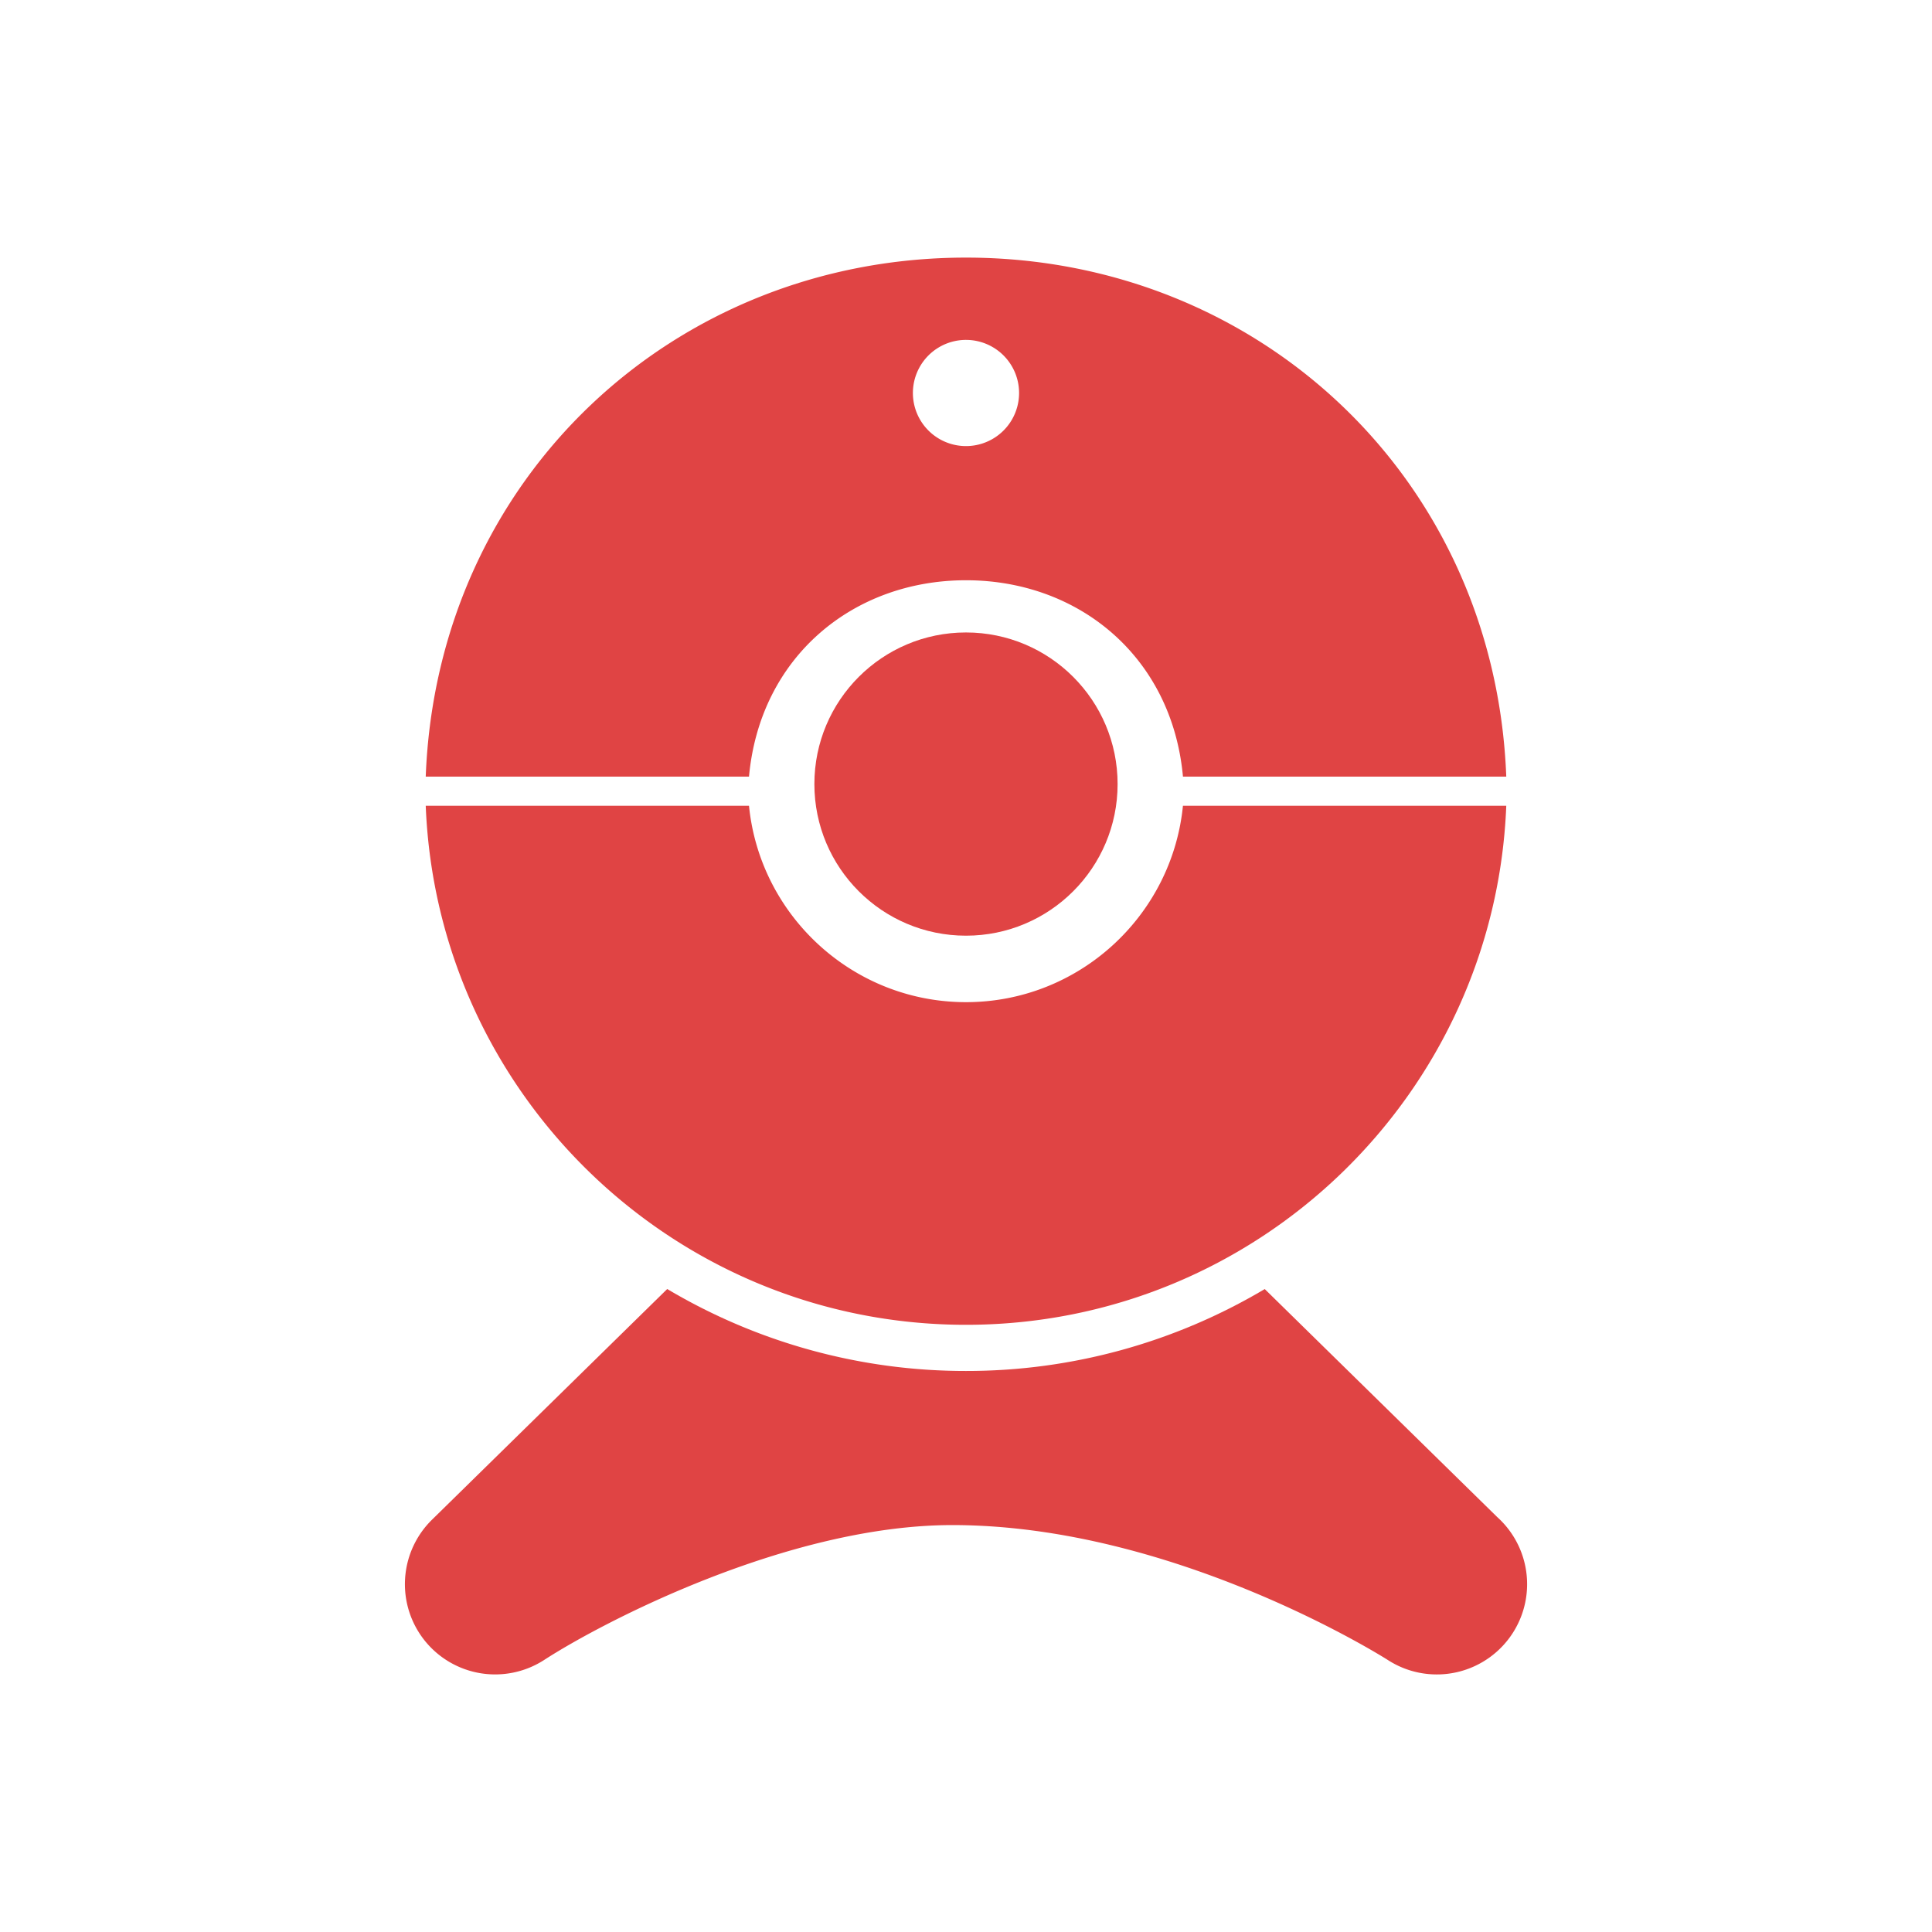 <svg data-v-29081953="" xmlns="http://www.w3.org/2000/svg" viewBox="0 0 300 300"><!----><defs data-v-29081953=""><!----></defs><rect data-v-29081953="" fill="#ffffff" x="0" y="0" width="300px" height="300px" class="logo-background-square"></rect><!----><defs data-v-29081953=""><!----></defs><g data-v-29081953="" id="261381ed-c1e6-4b1a-bac3-a5a4f7394b0d" fill="#e04444" stroke="none" transform="matrix(3.098,0,0,3.098,17.181,-6.423)"><path d="M69.502 78.115L57.846 66.684a29.247 29.247 0 0 1-14.974 4.106 29.235 29.235 0 0 1-14.975-4.108L16.105 78.247a4.526 4.526 0 0 0-.363 6.058 4.525 4.525 0 0 0 5.991.967c2.899-1.88 12.226-6.758 20.457-6.758 11.184 0 21.719 6.694 21.825 6.762a4.511 4.511 0 0 0 2.452.724l.123-.001a4.525 4.525 0 0 0 2.912-7.884z"></path><circle cx="42.872" cy="41.373" r="7.599"></circle><path d="M42.872 14.985C28.268 14.985 16.364 26 15.793 41h16.203c.548-6 5.216-9.843 10.876-9.843C48.531 31.157 53.2 35 53.747 41h16.205c-.571-15-12.477-26.015-27.08-26.015zm-.001 9.447a2.661 2.661 0 1 1 .002-5.322 2.661 2.661 0 0 1-.002 5.322zM42.872 52.304c-5.66 0-10.328-4.325-10.876-9.843H15.793c.572 14.464 12.475 26.015 27.079 26.015 14.603 0 26.509-11.551 27.08-26.015H53.746c-.547 5.518-5.215 9.843-10.874 9.843z"></path></g><!----></svg>